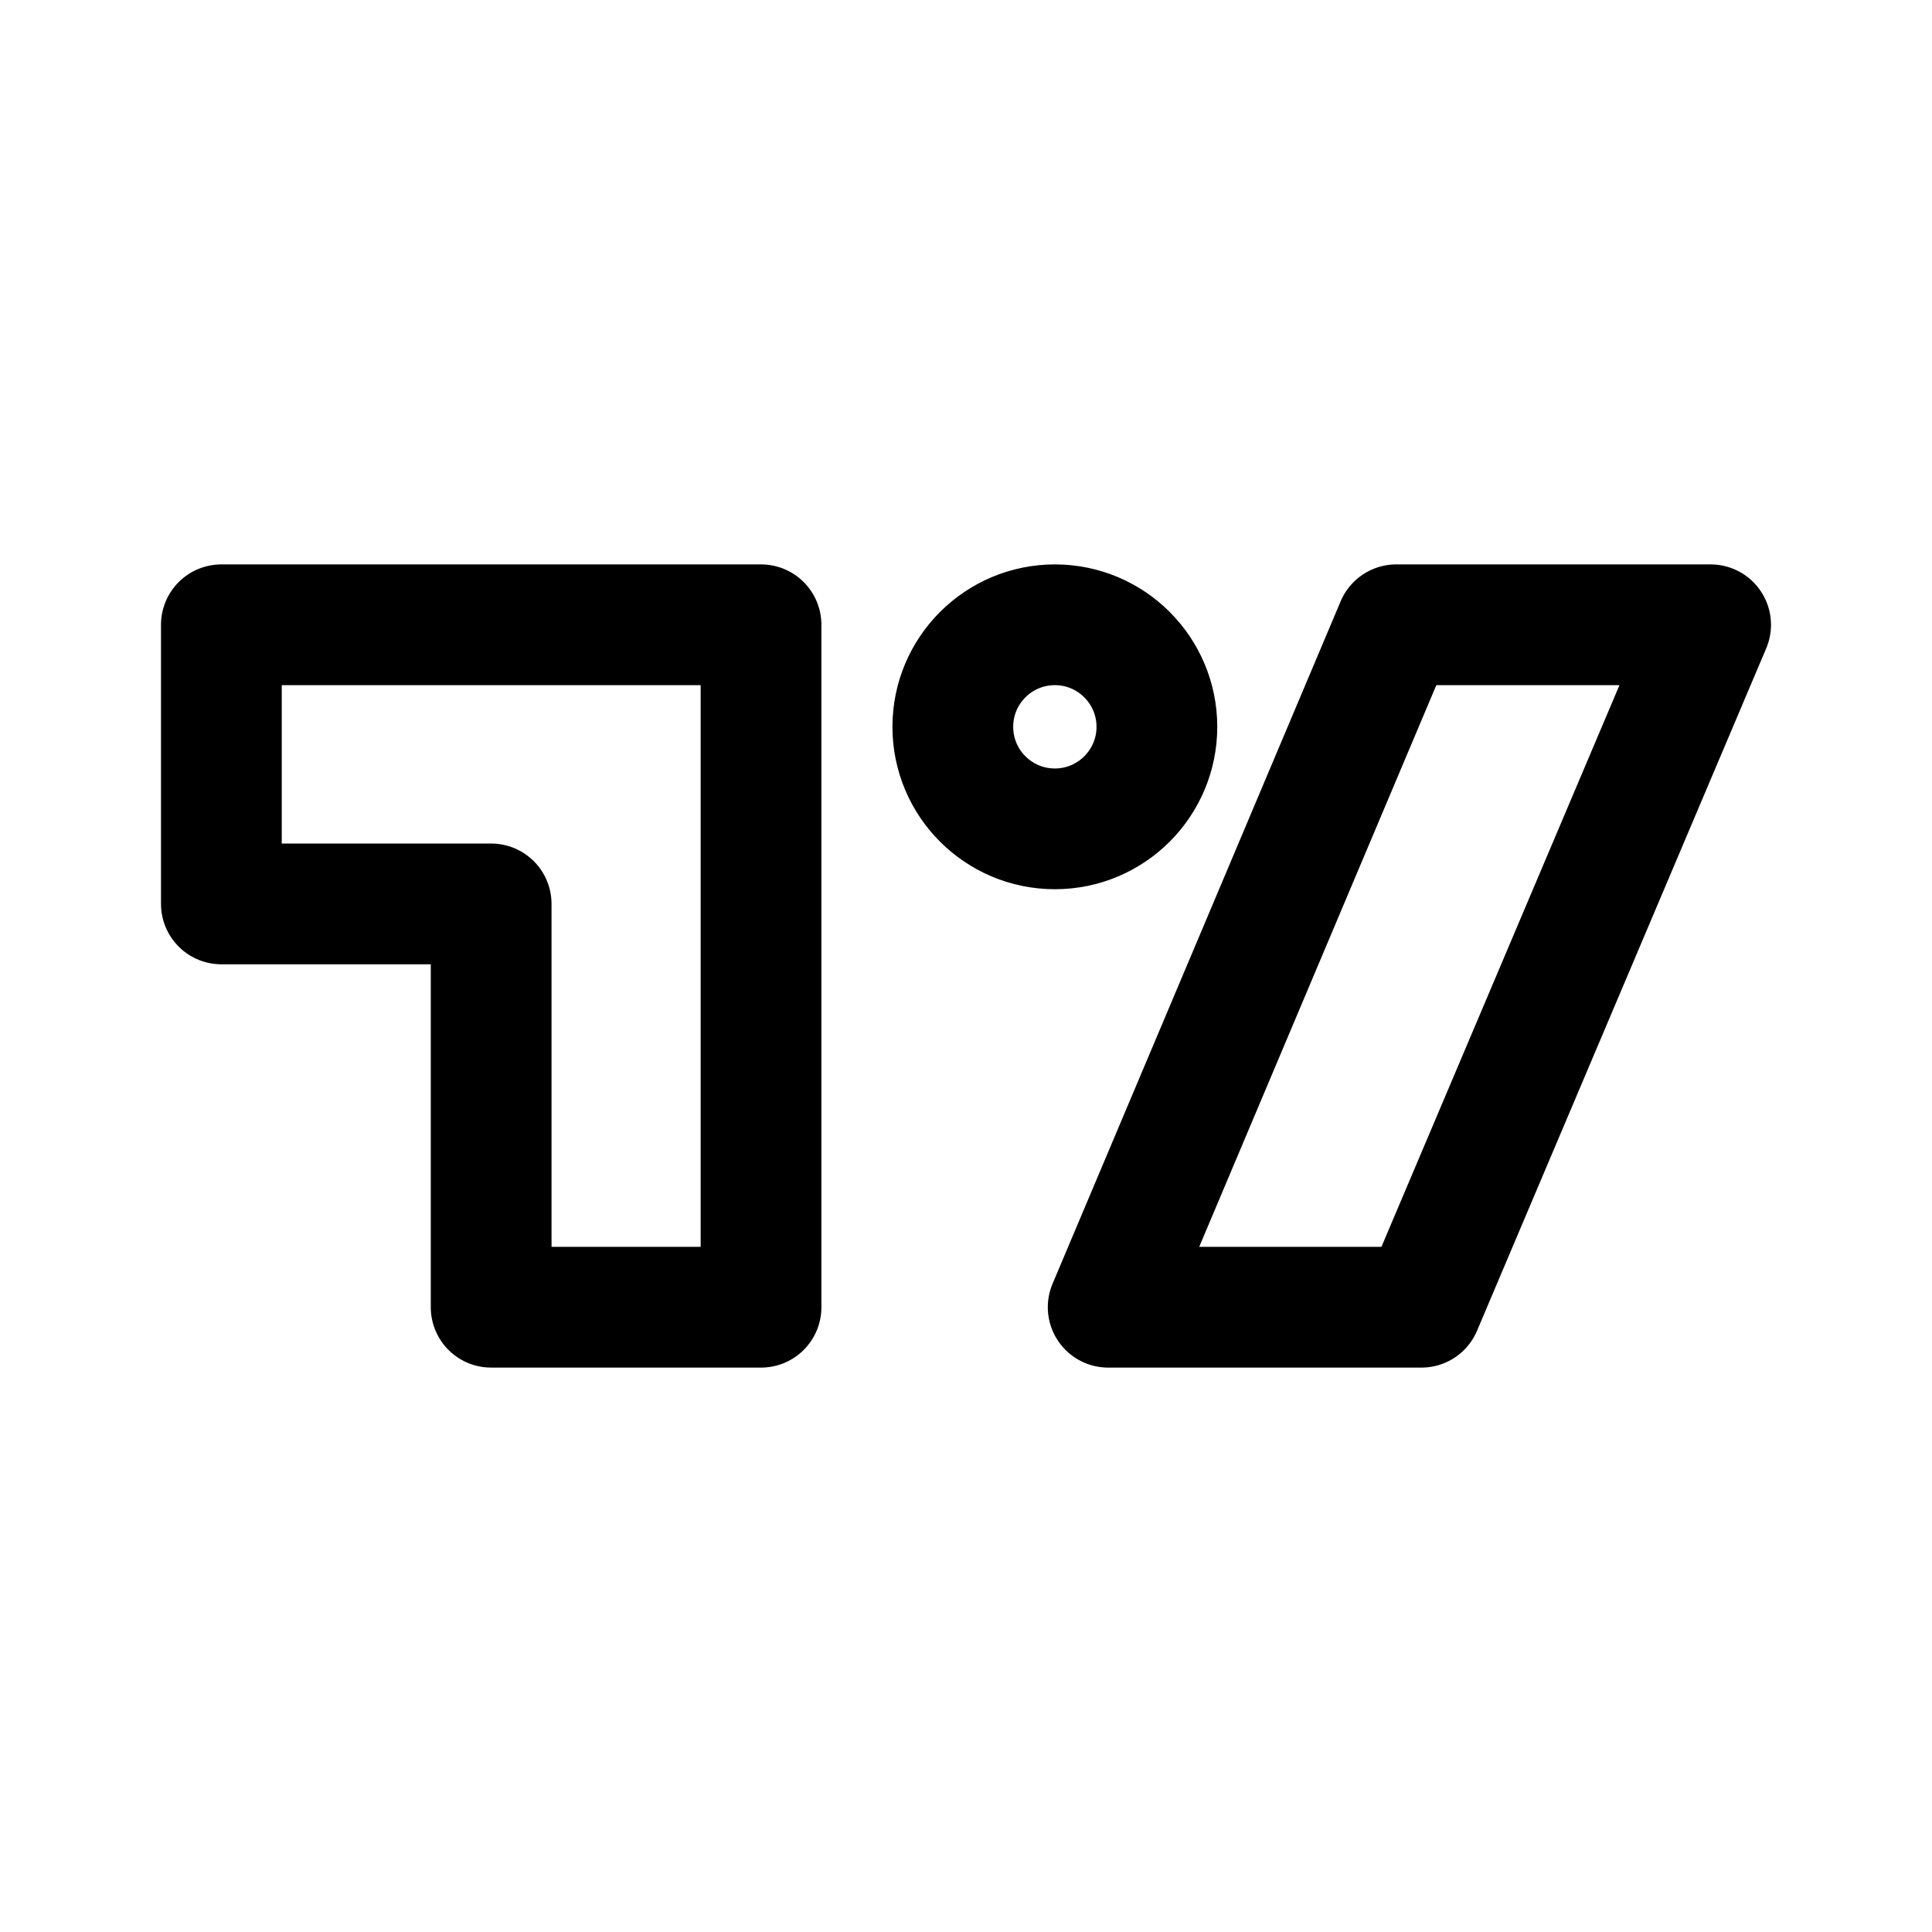 <svg xmlns="http://www.w3.org/2000/svg" width="192" height="192" viewBox="0 0 192 192"><path fill="none" d="M0 0h192v192H0z"/><path fill="none" stroke="#000" stroke-linejoin="round" stroke-width="12" d="M22 62.09h53.63v67.82H48.81V89.83H22V62.09z"/><circle cx="104.83" cy="72.23" r="10.14" fill="none" stroke="#000" stroke-miterlimit="10" stroke-width="12"/><path fill="none" stroke="#000" stroke-linejoin="round" stroke-width="12" d="M141.26 129.91h-31.13l28.63-67.82H170l-28.74 67.82z"/></svg>